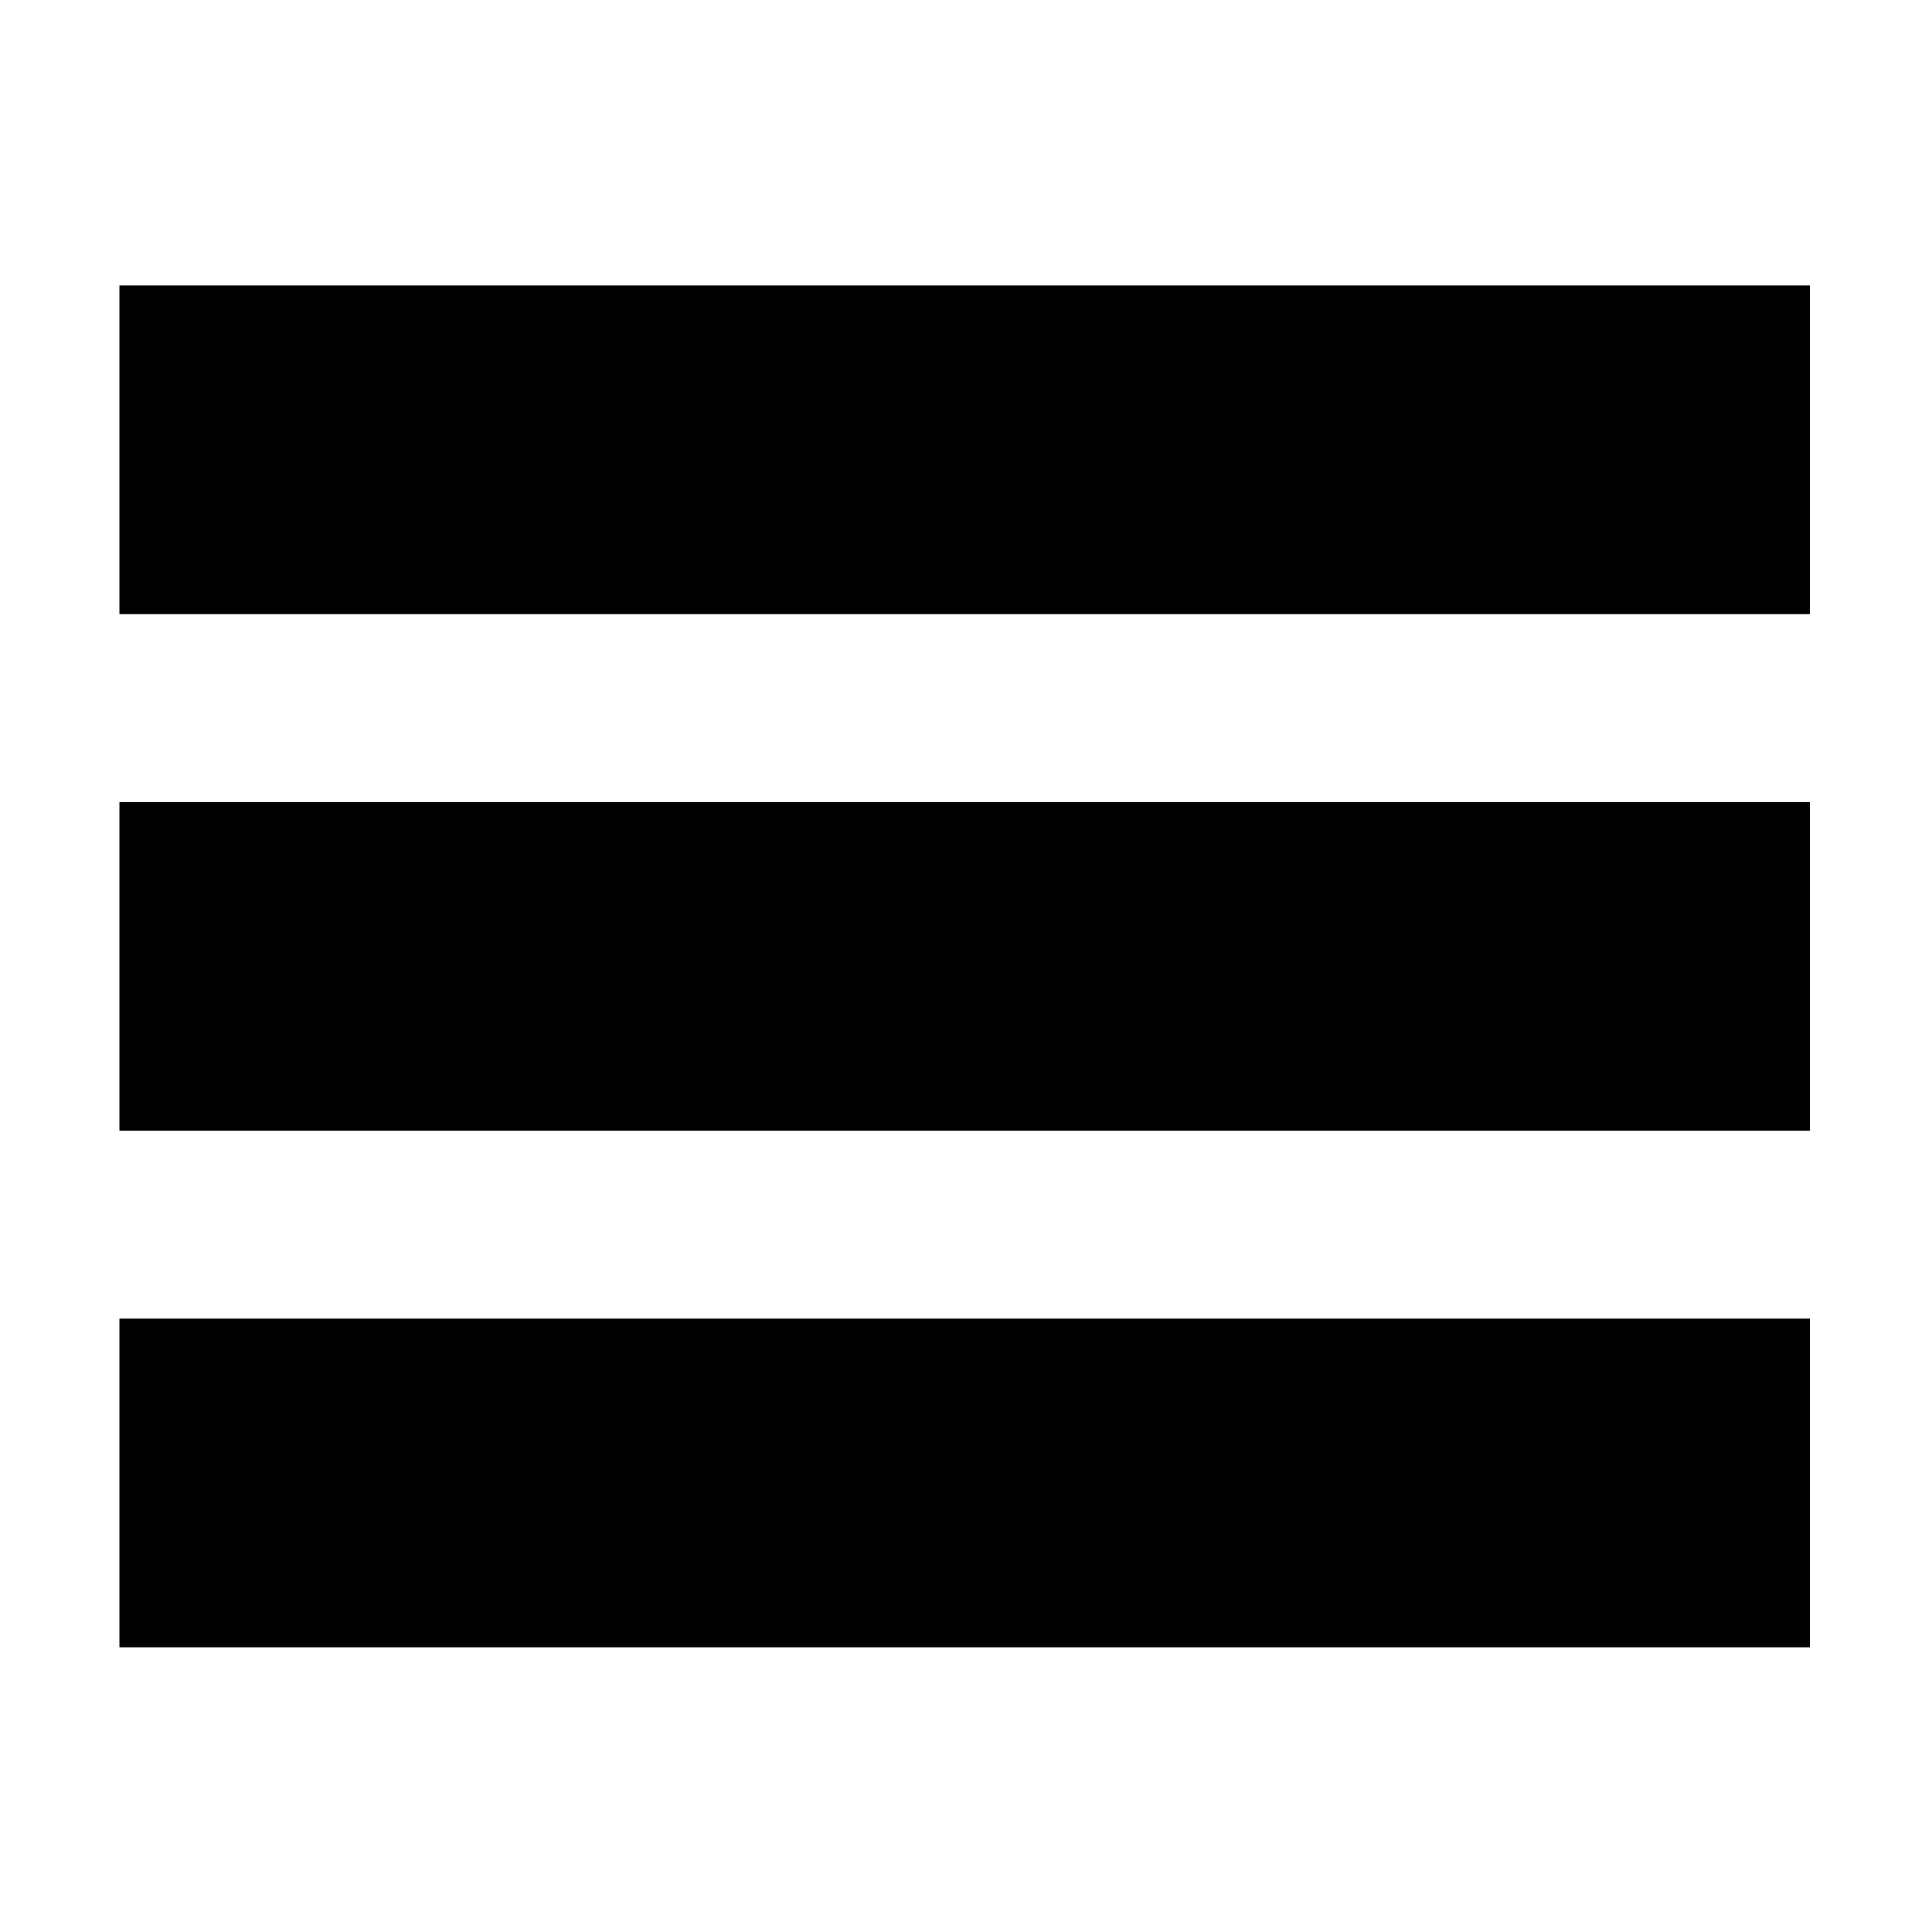 <?xml version="1.0" standalone="no"?><!DOCTYPE svg PUBLIC "-//W3C//DTD SVG 1.1//EN" "http://www.w3.org/Graphics/SVG/1.1/DTD/svg11.dtd"><svg t="1612434933449" class="icon" viewBox="0 0 1024 1024" version="1.1" xmlns="http://www.w3.org/2000/svg" p-id="1383" xmlns:xlink="http://www.w3.org/1999/xlink" width="200" height="200"><defs><style type="text/css"></style></defs><path d="M63.3 151.3h896v174.2h-896V151.3zM63.3 425.1h896v174.2h-896V425.1zM63.3 698.9h896v174.2h-896V698.9z" p-id="1384"></path></svg>